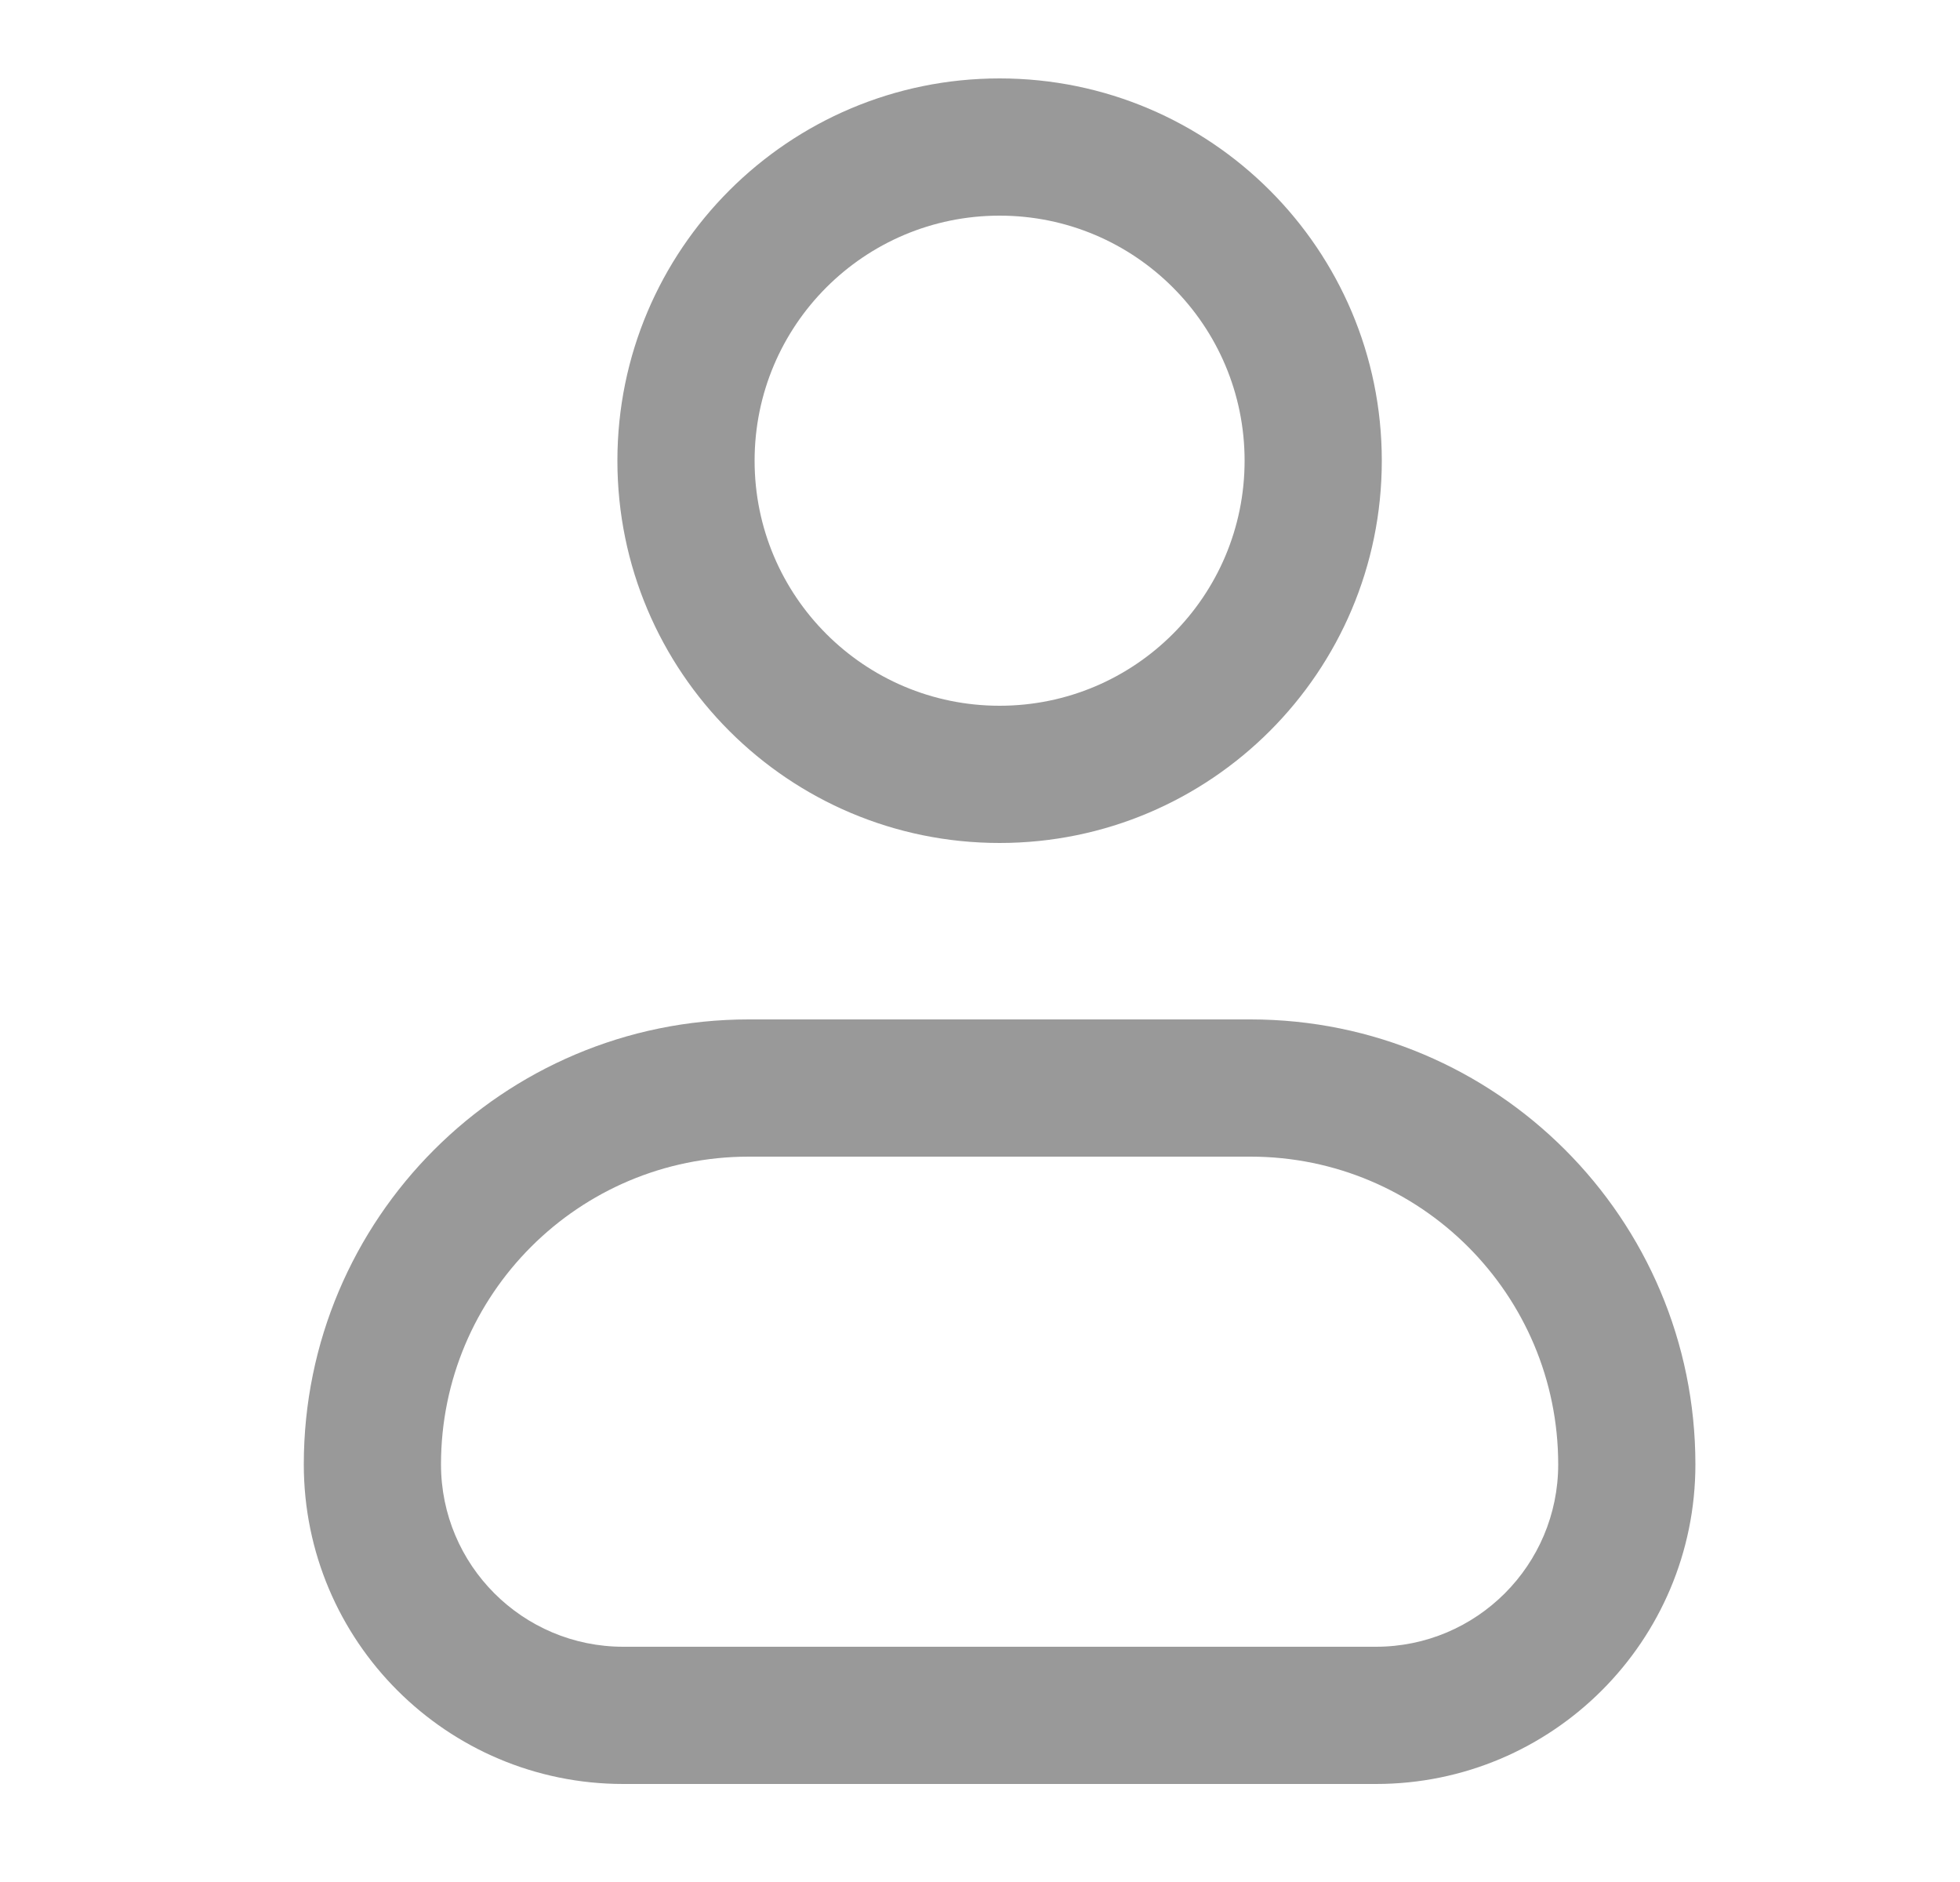 <svg width="25" height="24" viewBox="0 0 25 24" fill="none" xmlns="http://www.w3.org/2000/svg">
<g id="User">
<path id="Icon" fill-rule="evenodd" clip-rule="evenodd" d="M9.625 5.875C9.625 4.149 11.024 2.75 12.75 2.75C14.476 2.75 15.875 4.149 15.875 5.875C15.875 7.601 14.476 9 12.75 9C11.024 9 9.625 7.601 9.625 5.875ZM12.75 1C10.058 1 7.875 3.183 7.875 5.875C7.875 8.567 10.058 10.75 12.75 10.75C15.442 10.75 17.625 8.567 17.625 5.875C17.625 3.183 15.442 1 12.75 1ZM9.55 13C6.416 13 3.875 15.541 3.875 18.675C3.875 20.926 5.699 22.75 7.95 22.75H17.55C19.801 22.75 21.625 20.926 21.625 18.675C21.625 15.541 19.084 13 15.95 13H9.55ZM5.625 18.675C5.625 16.507 7.382 14.75 9.55 14.75H15.95C18.118 14.75 19.875 16.507 19.875 18.675C19.875 19.959 18.834 21 17.55 21H7.95C6.666 21 5.625 19.959 5.625 18.675Z" fill="#999999"/>
</g>
</svg>
